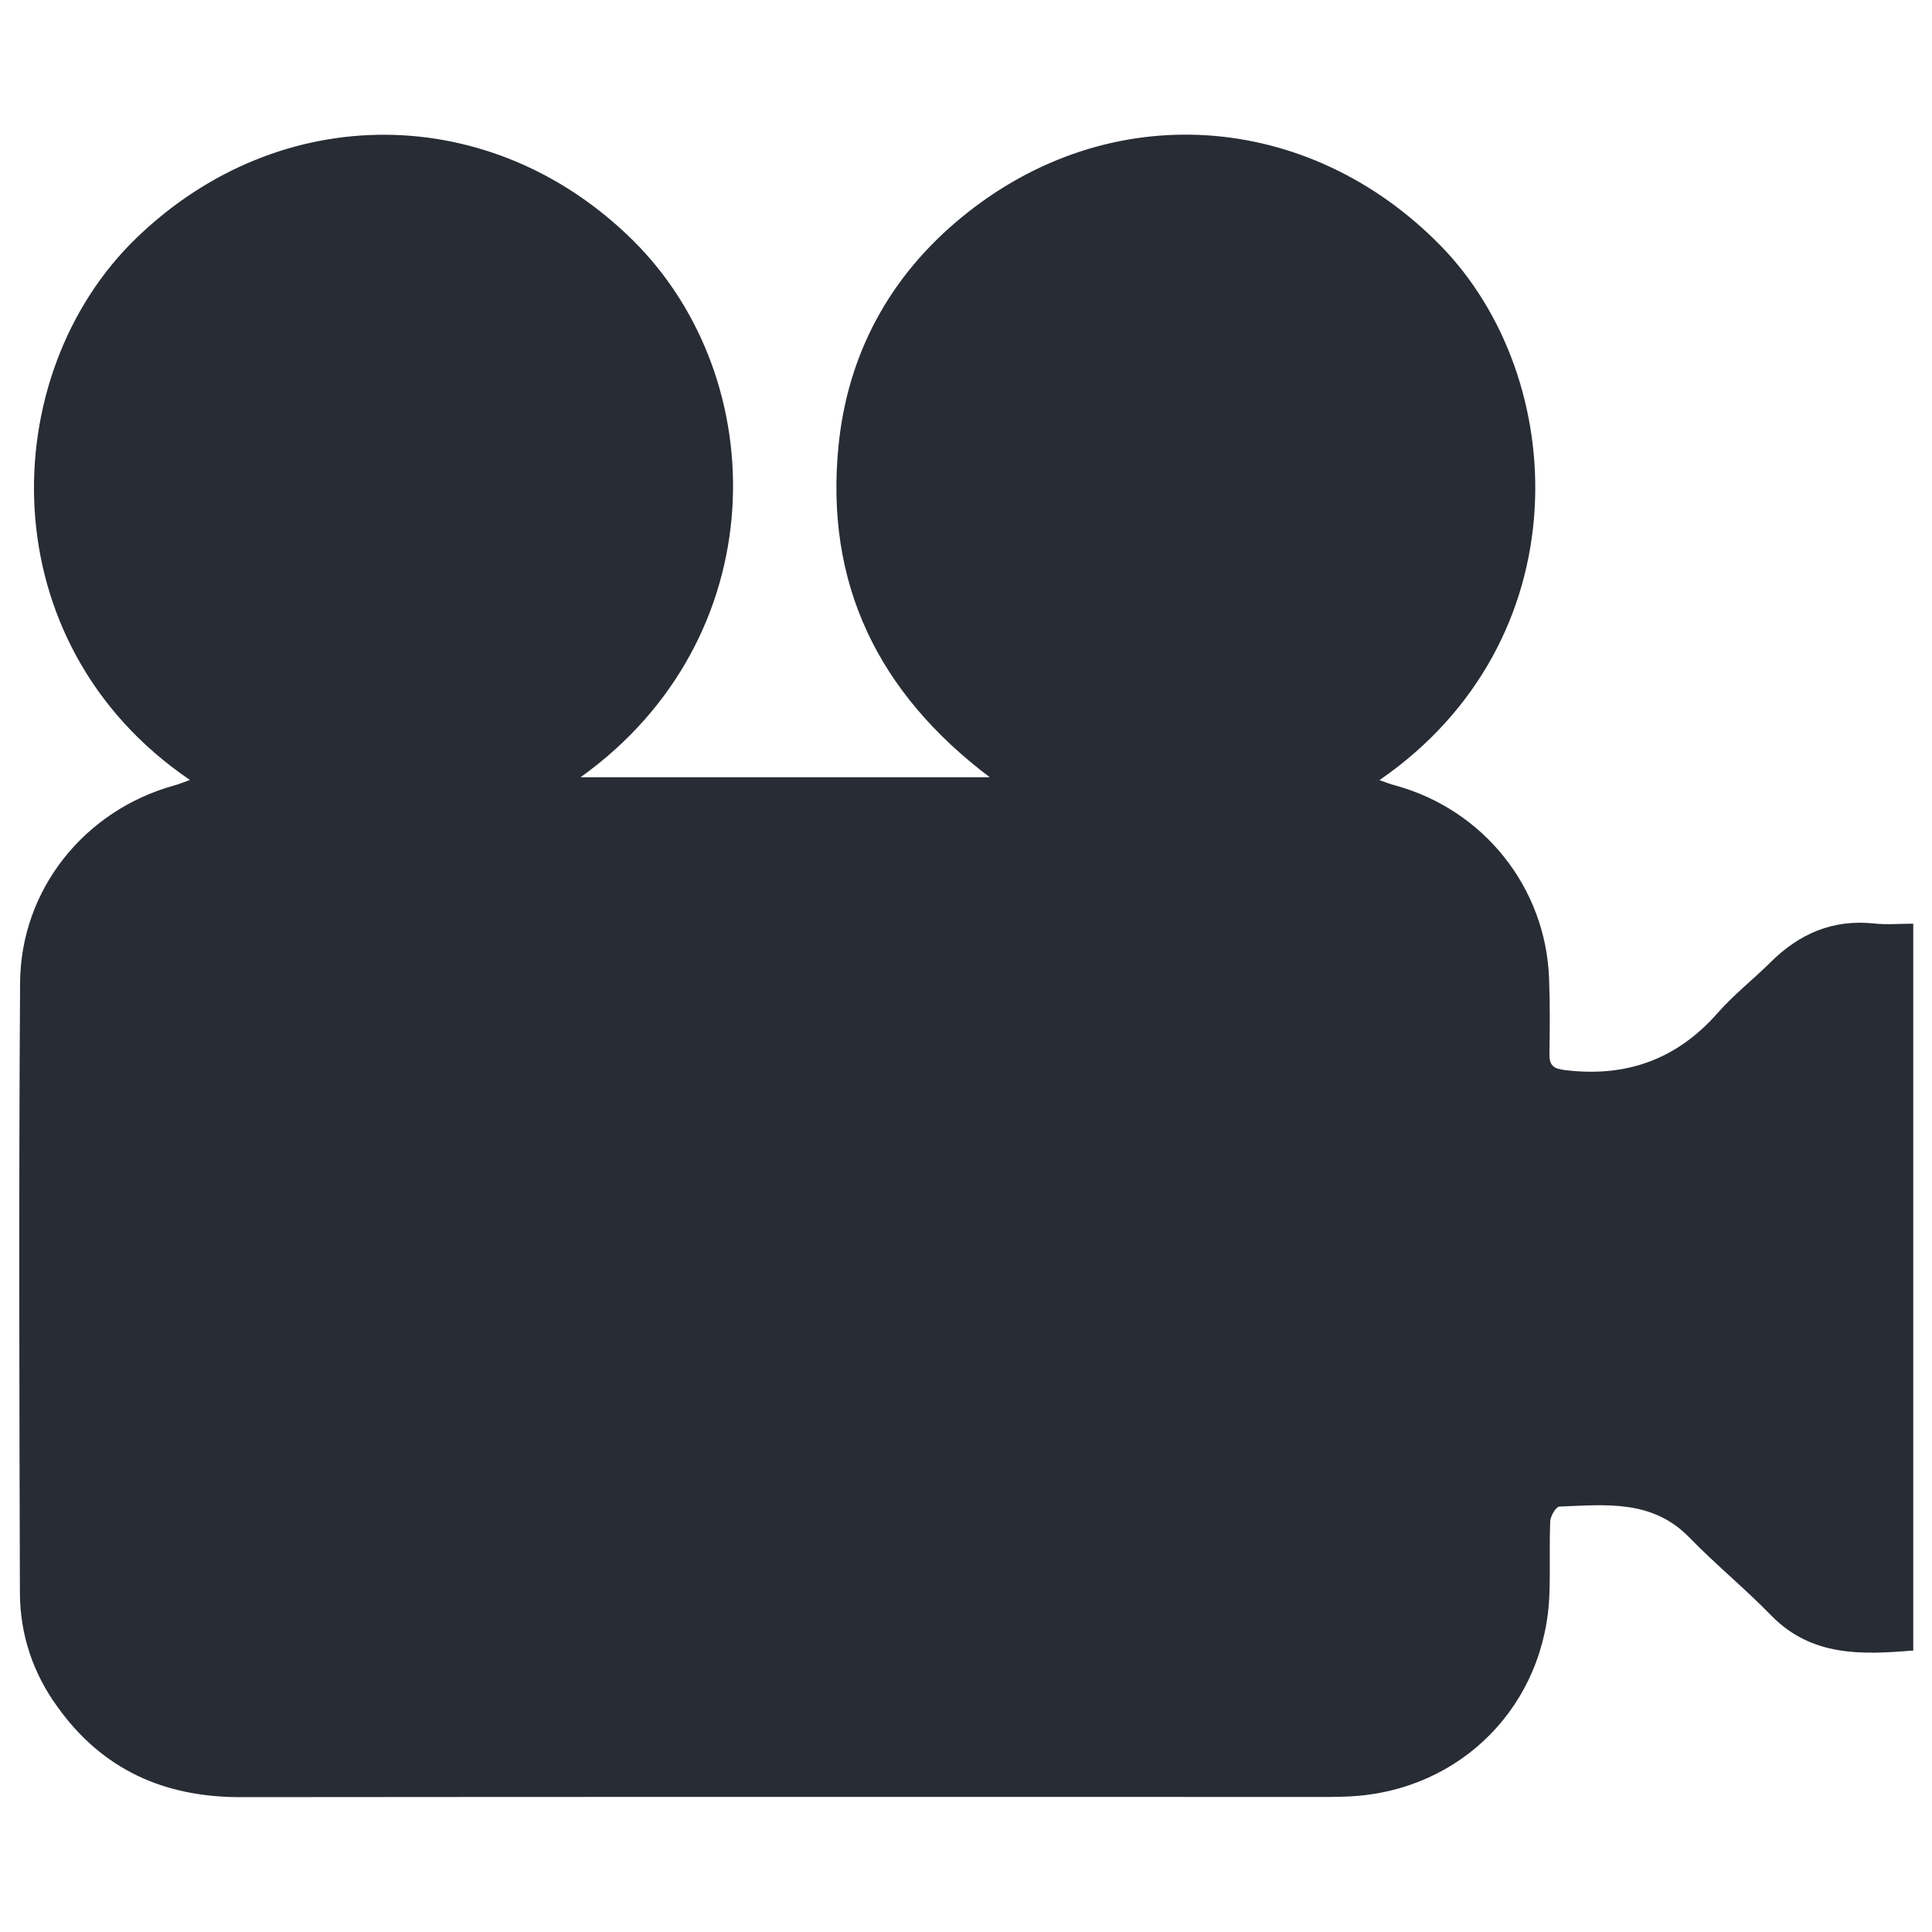 <?xml version="1.0" encoding="utf-8"?>
<!-- Svg Vector Icons : http://www.onlinewebfonts.com/icon -->
<!DOCTYPE svg PUBLIC "-//W3C//DTD SVG 1.1//EN" "http://www.w3.org/Graphics/SVG/1.1/DTD/svg11.dtd">
<svg fill="#282c34" version="1.1" xmlns="http://www.w3.org/2000/svg" xmlns:xlink="http://www.w3.org/1999/xlink" x="0px" y="0px" viewBox="0 0 1000 1000" enable-background="new 0 0 1000 1000" xml:space="preserve">
<g><path d="M300.5,402.3c71.2,0,140.1,0,211.8,0c-58.3-44-85.3-100.7-78.3-171.4c4.7-47.7,26.5-87.8,63.6-118.3c76.5-63,179.5-55.3,247.9,14.4c67.5,68.8,73.1,204.7-31.5,276.8c3.1,1.1,5.7,2.1,8.4,2.8c45.6,12.6,77.7,52.8,79.4,99.9c0.5,13,0.4,26,0.2,39.1c-0.1,6.1,2.3,7.6,8.2,8.3c31.4,3.8,57.5-5.4,78.7-29.4c8.3-9.5,18.4-17.4,27.4-26.3c14.9-14.9,32.4-22.5,53.8-20.2c6.4,0.7,12.9,0.1,20.2,0.1c0,125.6,0,250.6,0,376.2c-26.7,2.2-52.6,3.3-73.6-18.2c-13.6-14-28.8-26.4-42.4-40.4c-19.2-19.7-43.4-16.8-67.2-15.9c-1.7,0.1-4.6,4.9-4.7,7.6c-0.5,12.3,0,24.6-0.4,36.9c-1.7,57.9-45.4,102.5-103.1,105.5c-3.6,0.2-7.2,0.3-10.8,0.3c-187.8,0-375.5-0.1-563.3,0.1c-39.8,0.1-71.8-14.2-95.1-46.8C17,865.9,10.4,846,10.3,824.5C10,719.3,9.7,614,10.4,508.7c0.3-48.3,33.3-89.2,79.6-102.1c2.6-0.7,5.2-1.8,8.3-2.9C-5.9,332.9-2.7,193.9,70.7,123.1c74.5-71.9,184-70.8,256.9,1.3C400.5,196.6,400.9,330.4,300.5,402.3L300.5,402.3z"/></g>
</svg>